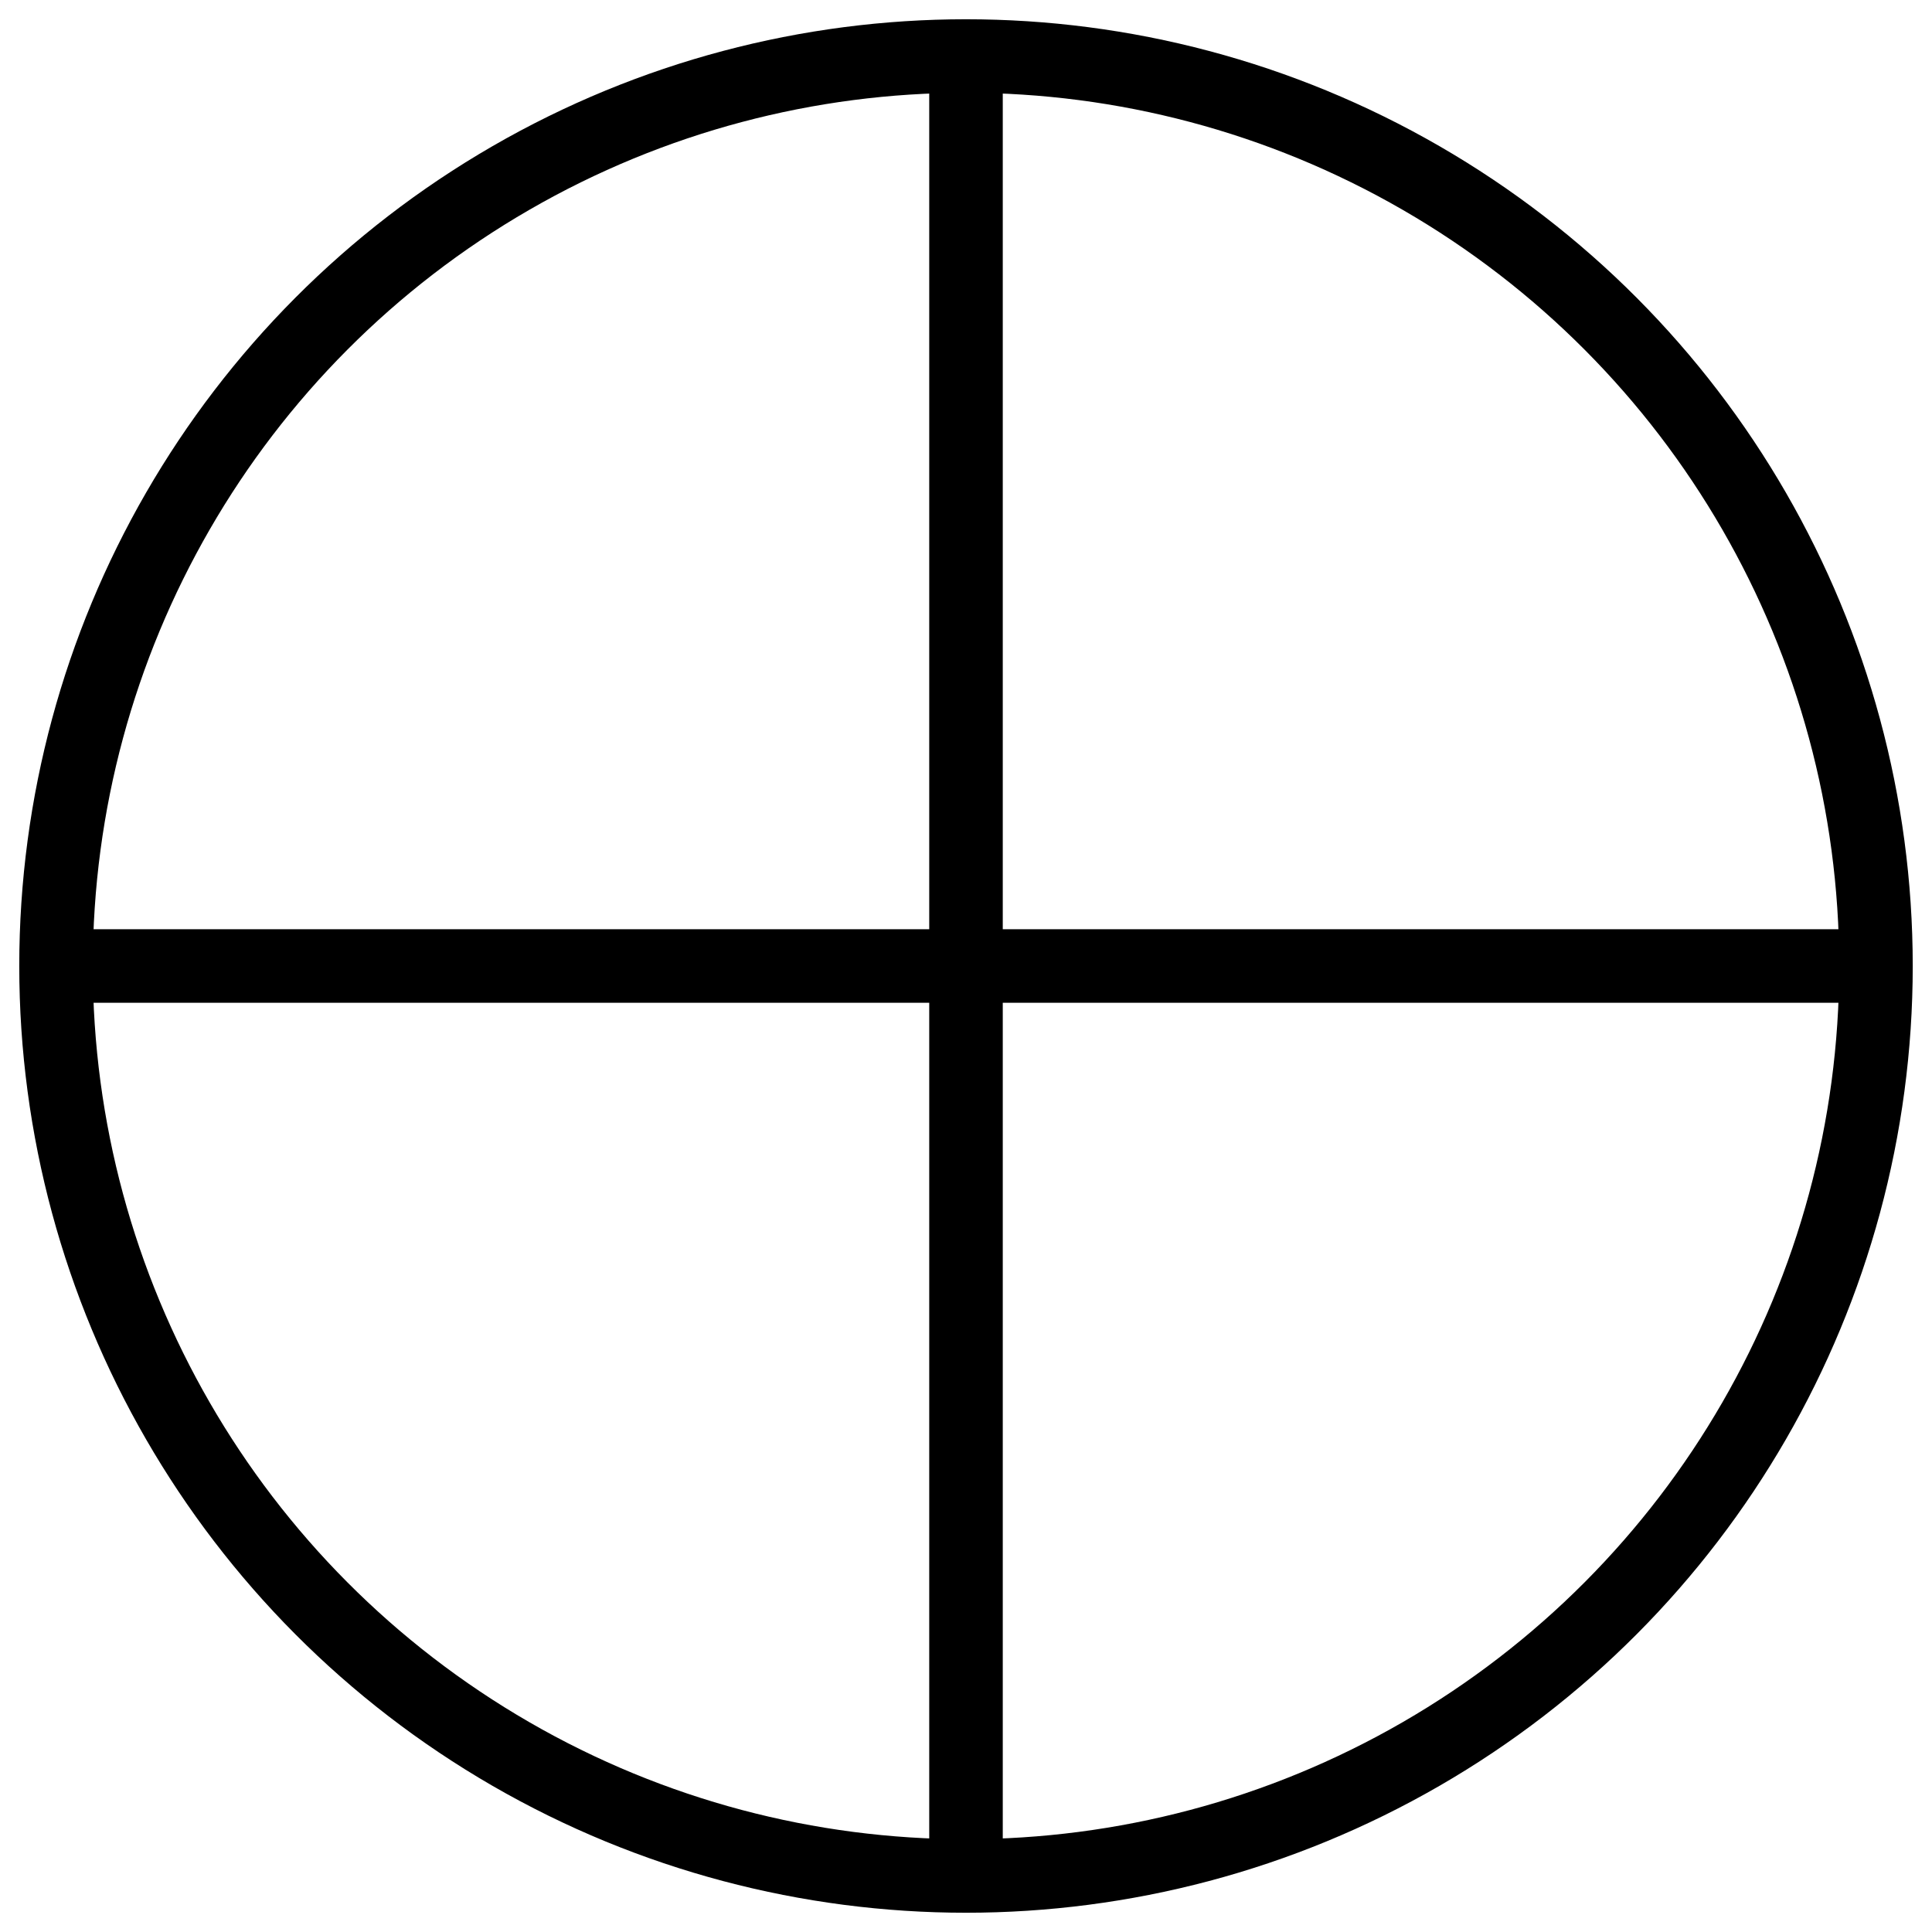 <?xml version="1.0" encoding="utf-8"?>
<!-- Generator: Adobe Illustrator 16.0.0, SVG Export Plug-In . SVG Version: 6.00 Build 0)  -->
<!DOCTYPE svg PUBLIC "-//W3C//DTD SVG 1.1//EN" "http://www.w3.org/Graphics/SVG/1.1/DTD/svg11.dtd">
<svg version="1.1"
	 id="svg2" sodipodi:docname="strike.svg" inkscape:version="0.92.5 (2060ec1f9f, 2020-04-08)" xmlns:dc="http://purl.org/dc/elements/1.1/" xmlns:cc="http://creativecommons.org/ns#" xmlns:rdf="http://www.w3.org/1999/02/22-rdf-syntax-ns#" xmlns:svg="http://www.w3.org/2000/svg" xmlns:sodipodi="http://sodipodi.sourceforge.net/DTD/sodipodi-0.dtd" xmlns:inkscape="http://www.inkscape.org/namespaces/inkscape"
	 xmlns="http://www.w3.org/2000/svg" xmlns:xlink="http://www.w3.org/1999/xlink" x="0px" y="0px" width="500px" height="500px"
	 viewBox="0 0 500 500" enable-background="new 0 0 500 500" xml:space="preserve">
<circle fill="none" stroke="#000000" stroke-width="19.03" cx="250" cy="250" r="235.5"/>
<line fill="none" stroke="#000000" stroke-width="19.03" x1="11.5" y1="250" x2="488.5" y2="250"/>
<line fill="none" stroke="#000000" stroke-width="19.03" x1="250" y1="14.5" x2="250" y2="485.5"/>
</svg>
